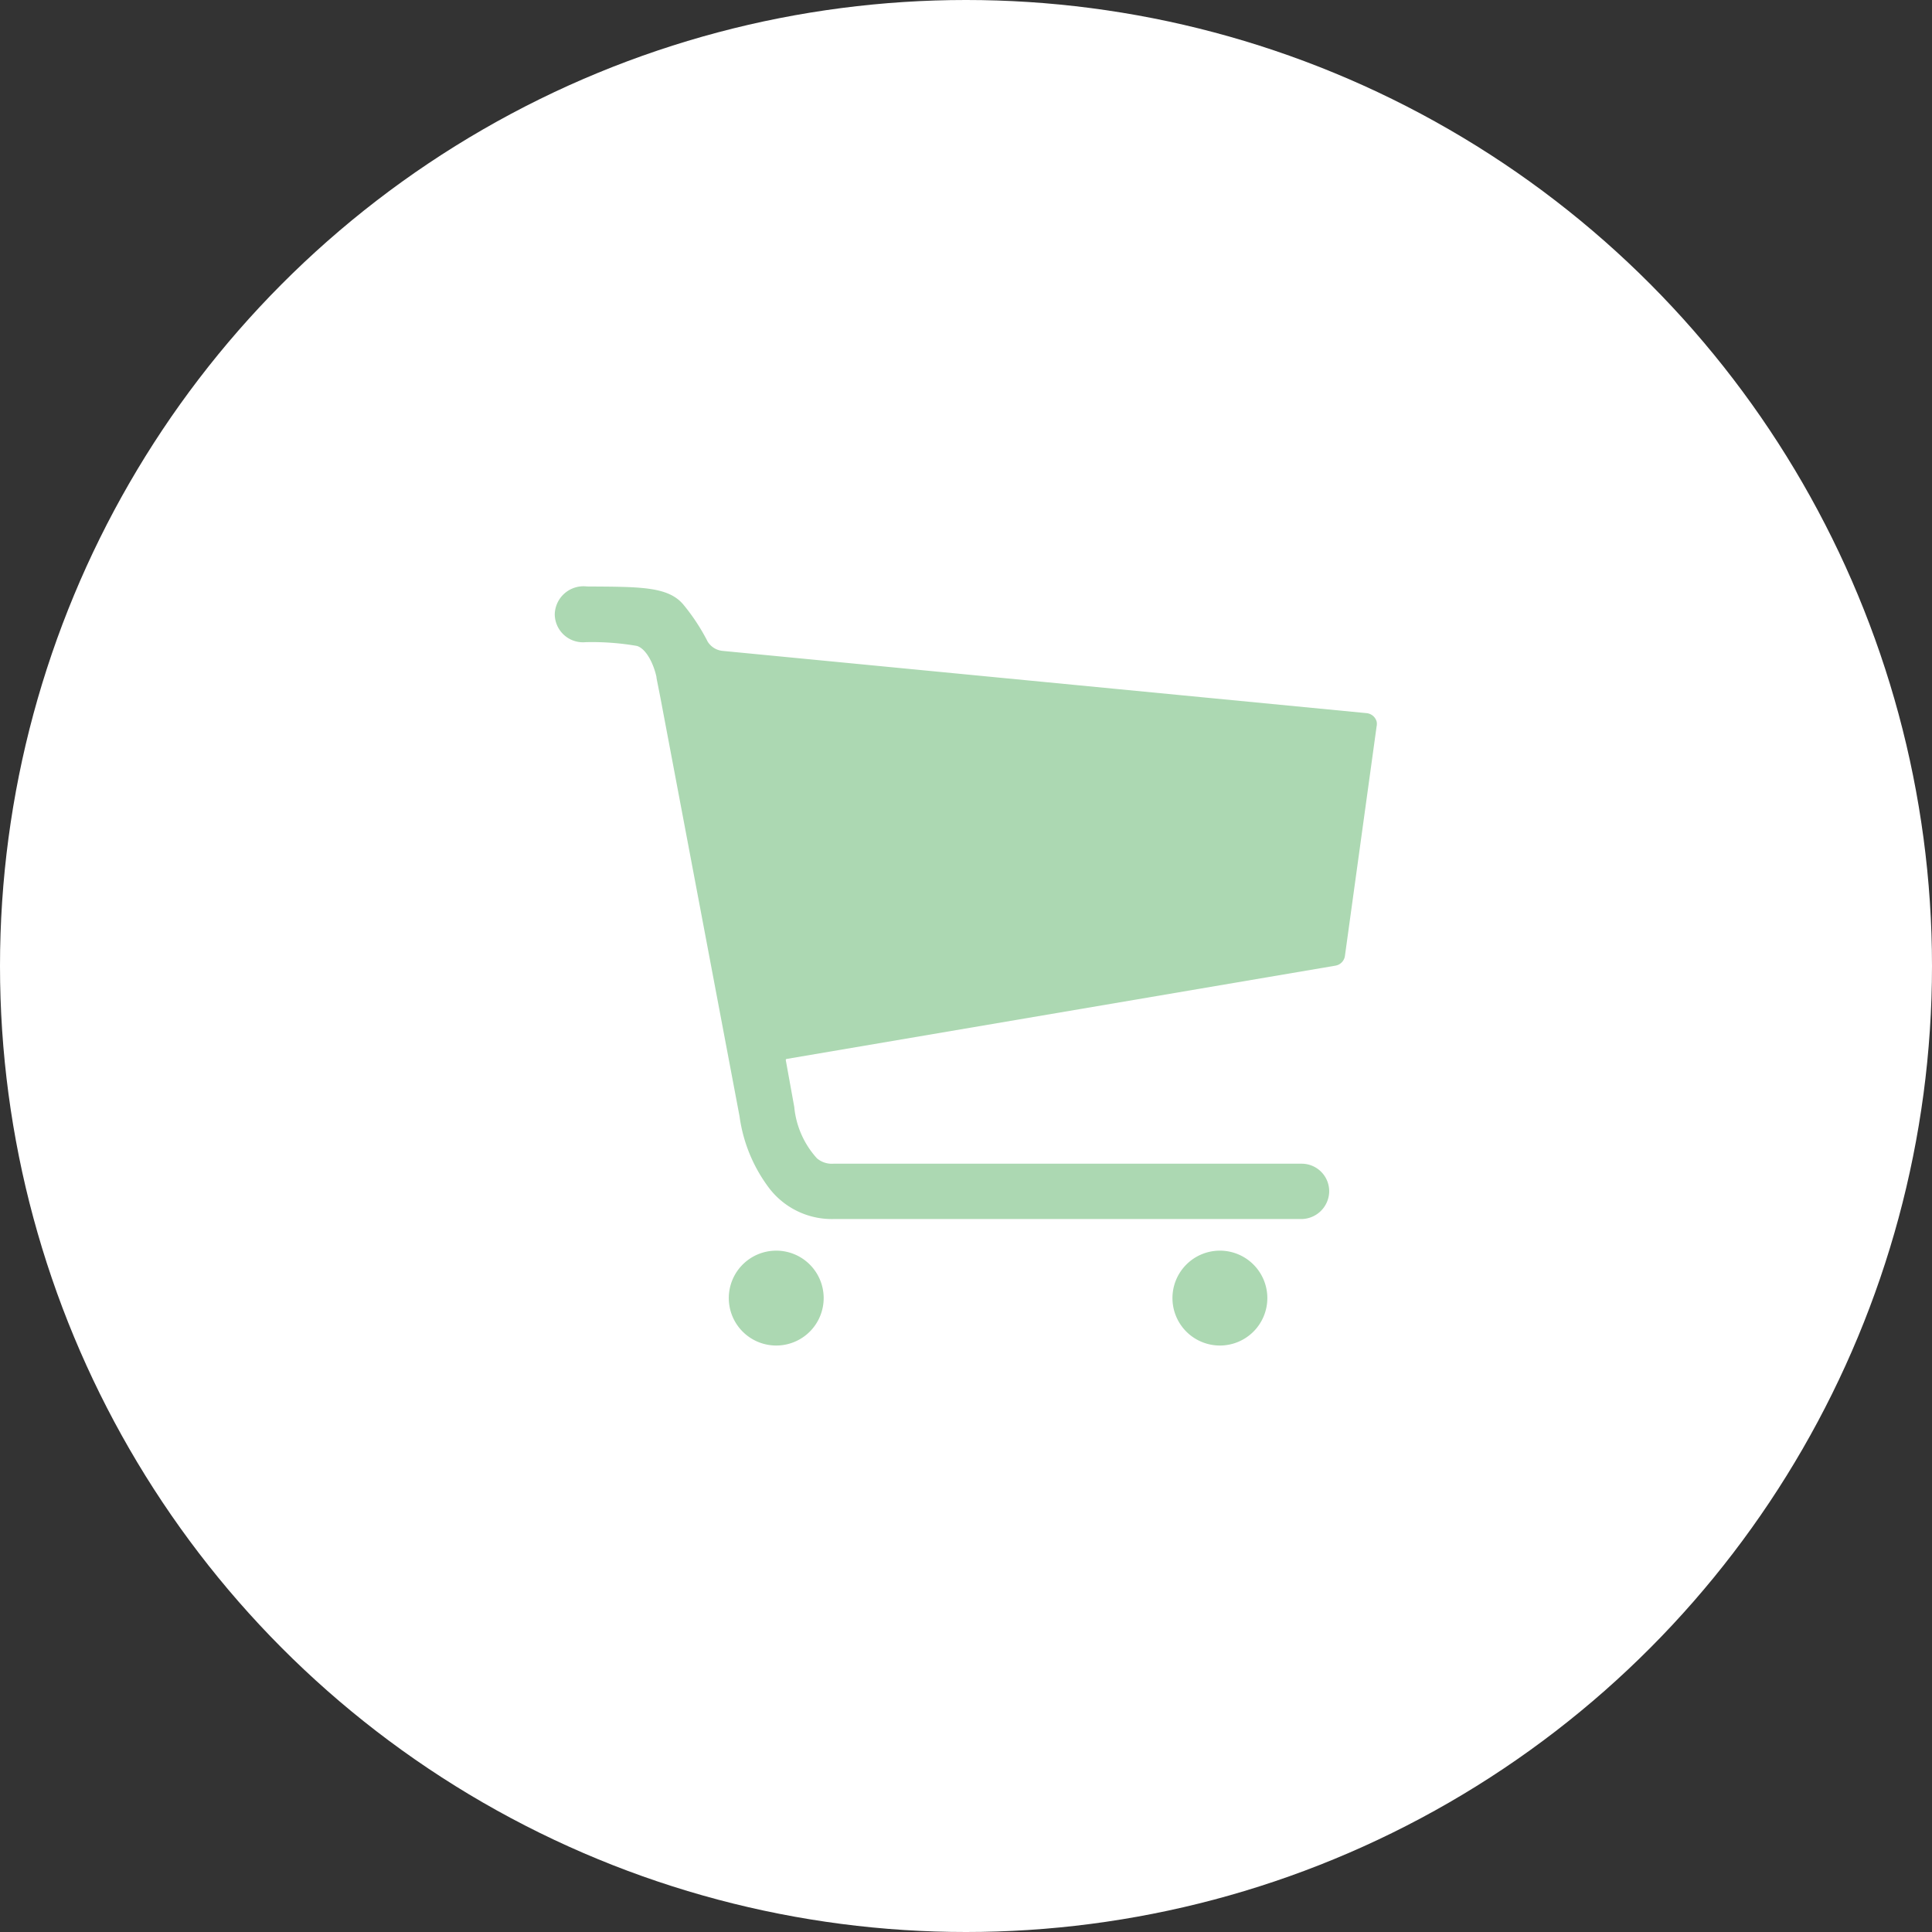 <svg xmlns="http://www.w3.org/2000/svg" width="36" height="36" viewBox="0 0 36 36">
  <rect x="0" y="0" width="36" height="36" fill="#333333" stroke="none"/>
  <g id="premium-add-to-cart-icon" transform="translate(-197 -586)">
    <circle id="Ellipse_45" data-name="Ellipse 45" cx="18" cy="18" r="18" transform="translate(197 586)" fill="#fff"/>
    <g id="Icon_ionic-ios-cart" data-name="Icon ionic-ios-cart" transform="translate(207.344 596.928)">
      <path id="Path_292" data-name="Path 292" d="M11.33,29.009a.884.884,0,1,1-.884-.884A.884.884,0,0,1,11.33,29.009Z" transform="translate(-6.326 -15.749)" fill="#acd8b2"/>
      <path id="Path_293" data-name="Path 293" d="M27.115,29.009a.884.884,0,1,1-.884-.884A.884.884,0,0,1,27.115,29.009Z" transform="translate(-13.844 -15.749)" fill="#acd8b2"/>
      <path id="Path_294" data-name="Path 294" d="M18.689,7.008a.216.216,0,0,0-.191-.155L6.5,5.693a.369.369,0,0,1-.276-.173,3.75,3.75,0,0,0-.449-.685c-.284-.346-.817-.335-1.8-.342a.536.536,0,0,0-.6.519.526.526,0,0,0,.574.519,4.893,4.893,0,0,1,.957.07c.173.052.313.335.365.582a.014.014,0,0,0,0,.011c.007.044.074.376.074.379l1.473,7.792a2.864,2.864,0,0,0,.534,1.315,1.47,1.47,0,0,0,1.211.6h8.712a.523.523,0,0,0,.53-.493.513.513,0,0,0-.516-.538H8.567a.428.428,0,0,1-.306-.1,1.652,1.652,0,0,1-.423-.957l-.158-.873a.02.02,0,0,1,.015-.022L17.92,11.559a.215.215,0,0,0,.18-.191L18.689,7.1A.21.21,0,0,0,18.689,7.008Z" transform="translate(-3.382 -4.493)" fill="#acd8b2"/>
    </g>
  </g>
</svg>
